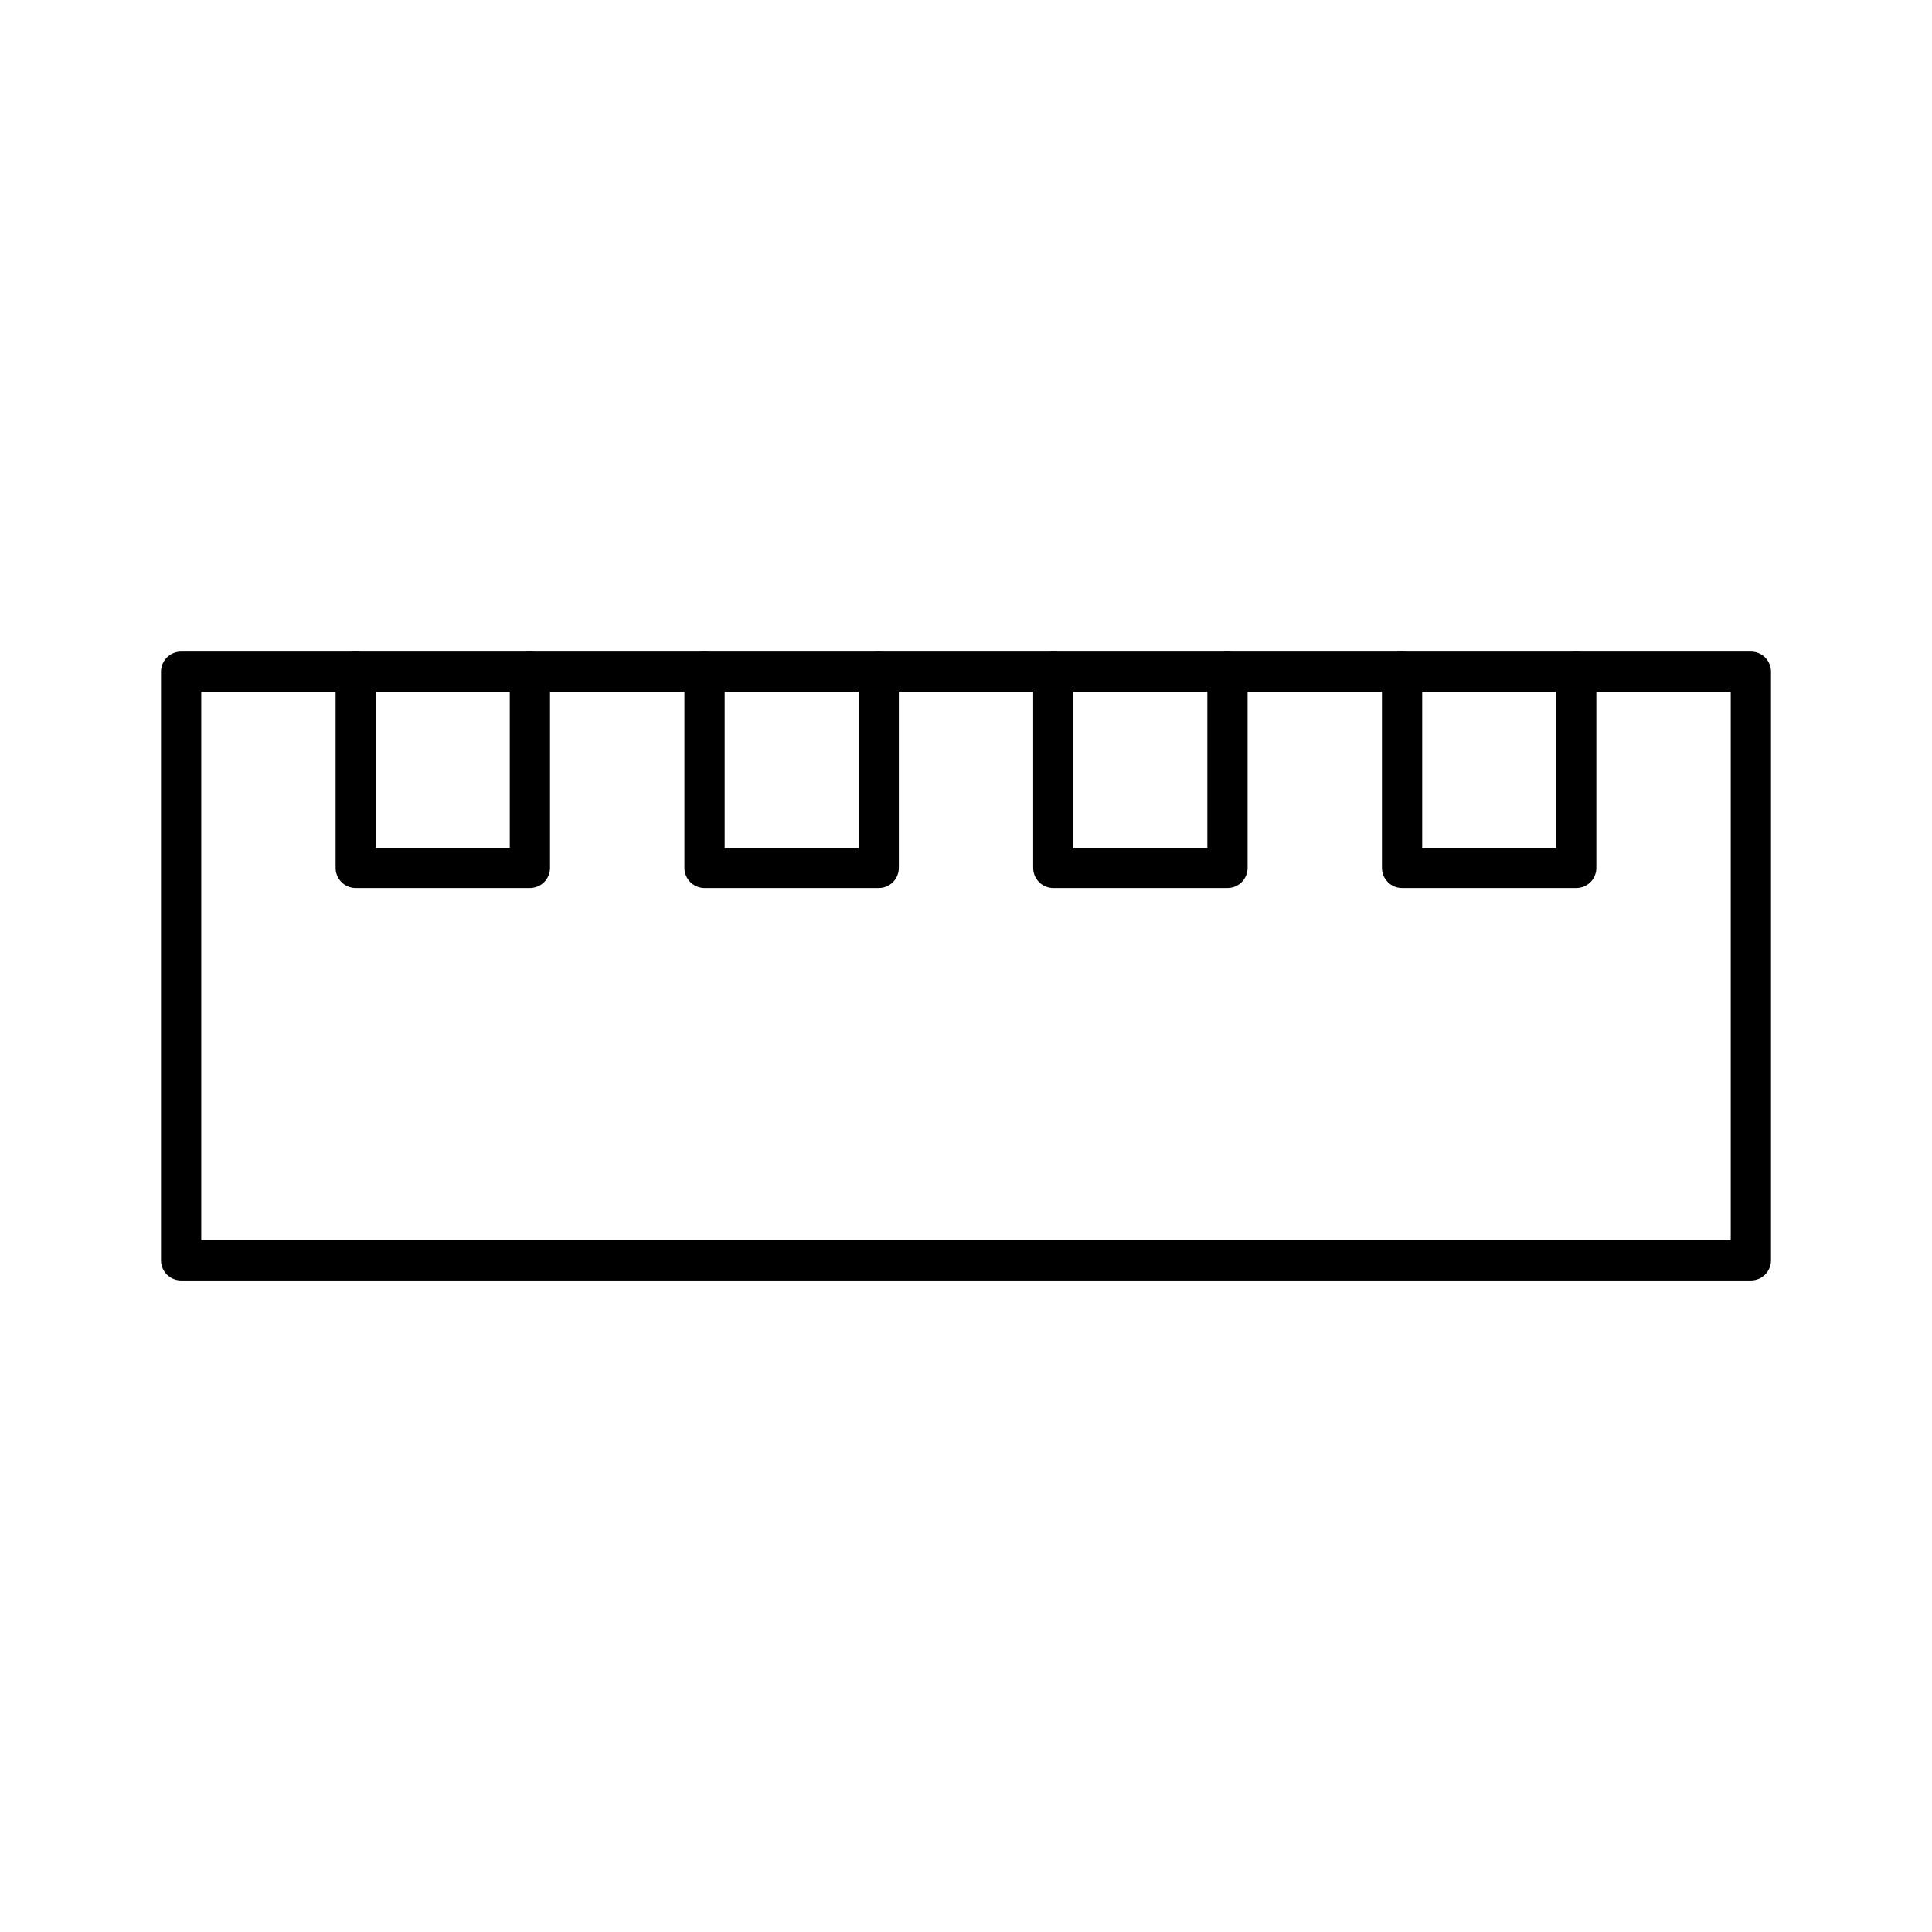 <?xml version="1.0" encoding="UTF-8"?><svg id="a" xmlns="http://www.w3.org/2000/svg" viewBox="0 0 48 48"><defs><style>.g{fill:none;stroke:#000;stroke-linecap:round;stroke-linejoin:round;}</style></defs><path id="b" class="g" d="m4.5,16.688h39v14.625H4.5v-14.625Z"/><path id="c" class="g" d="m13.165,16.688v4.875h-4.327v-4.875"/><path id="d" class="g" d="m21.831,16.688v4.875h-4.327v-4.875"/><path id="e" class="g" d="m39.161,16.688v4.875h-4.327v-4.875"/><path id="f" class="g" d="m30.496,16.688v4.875h-4.327v-4.875"/></svg>